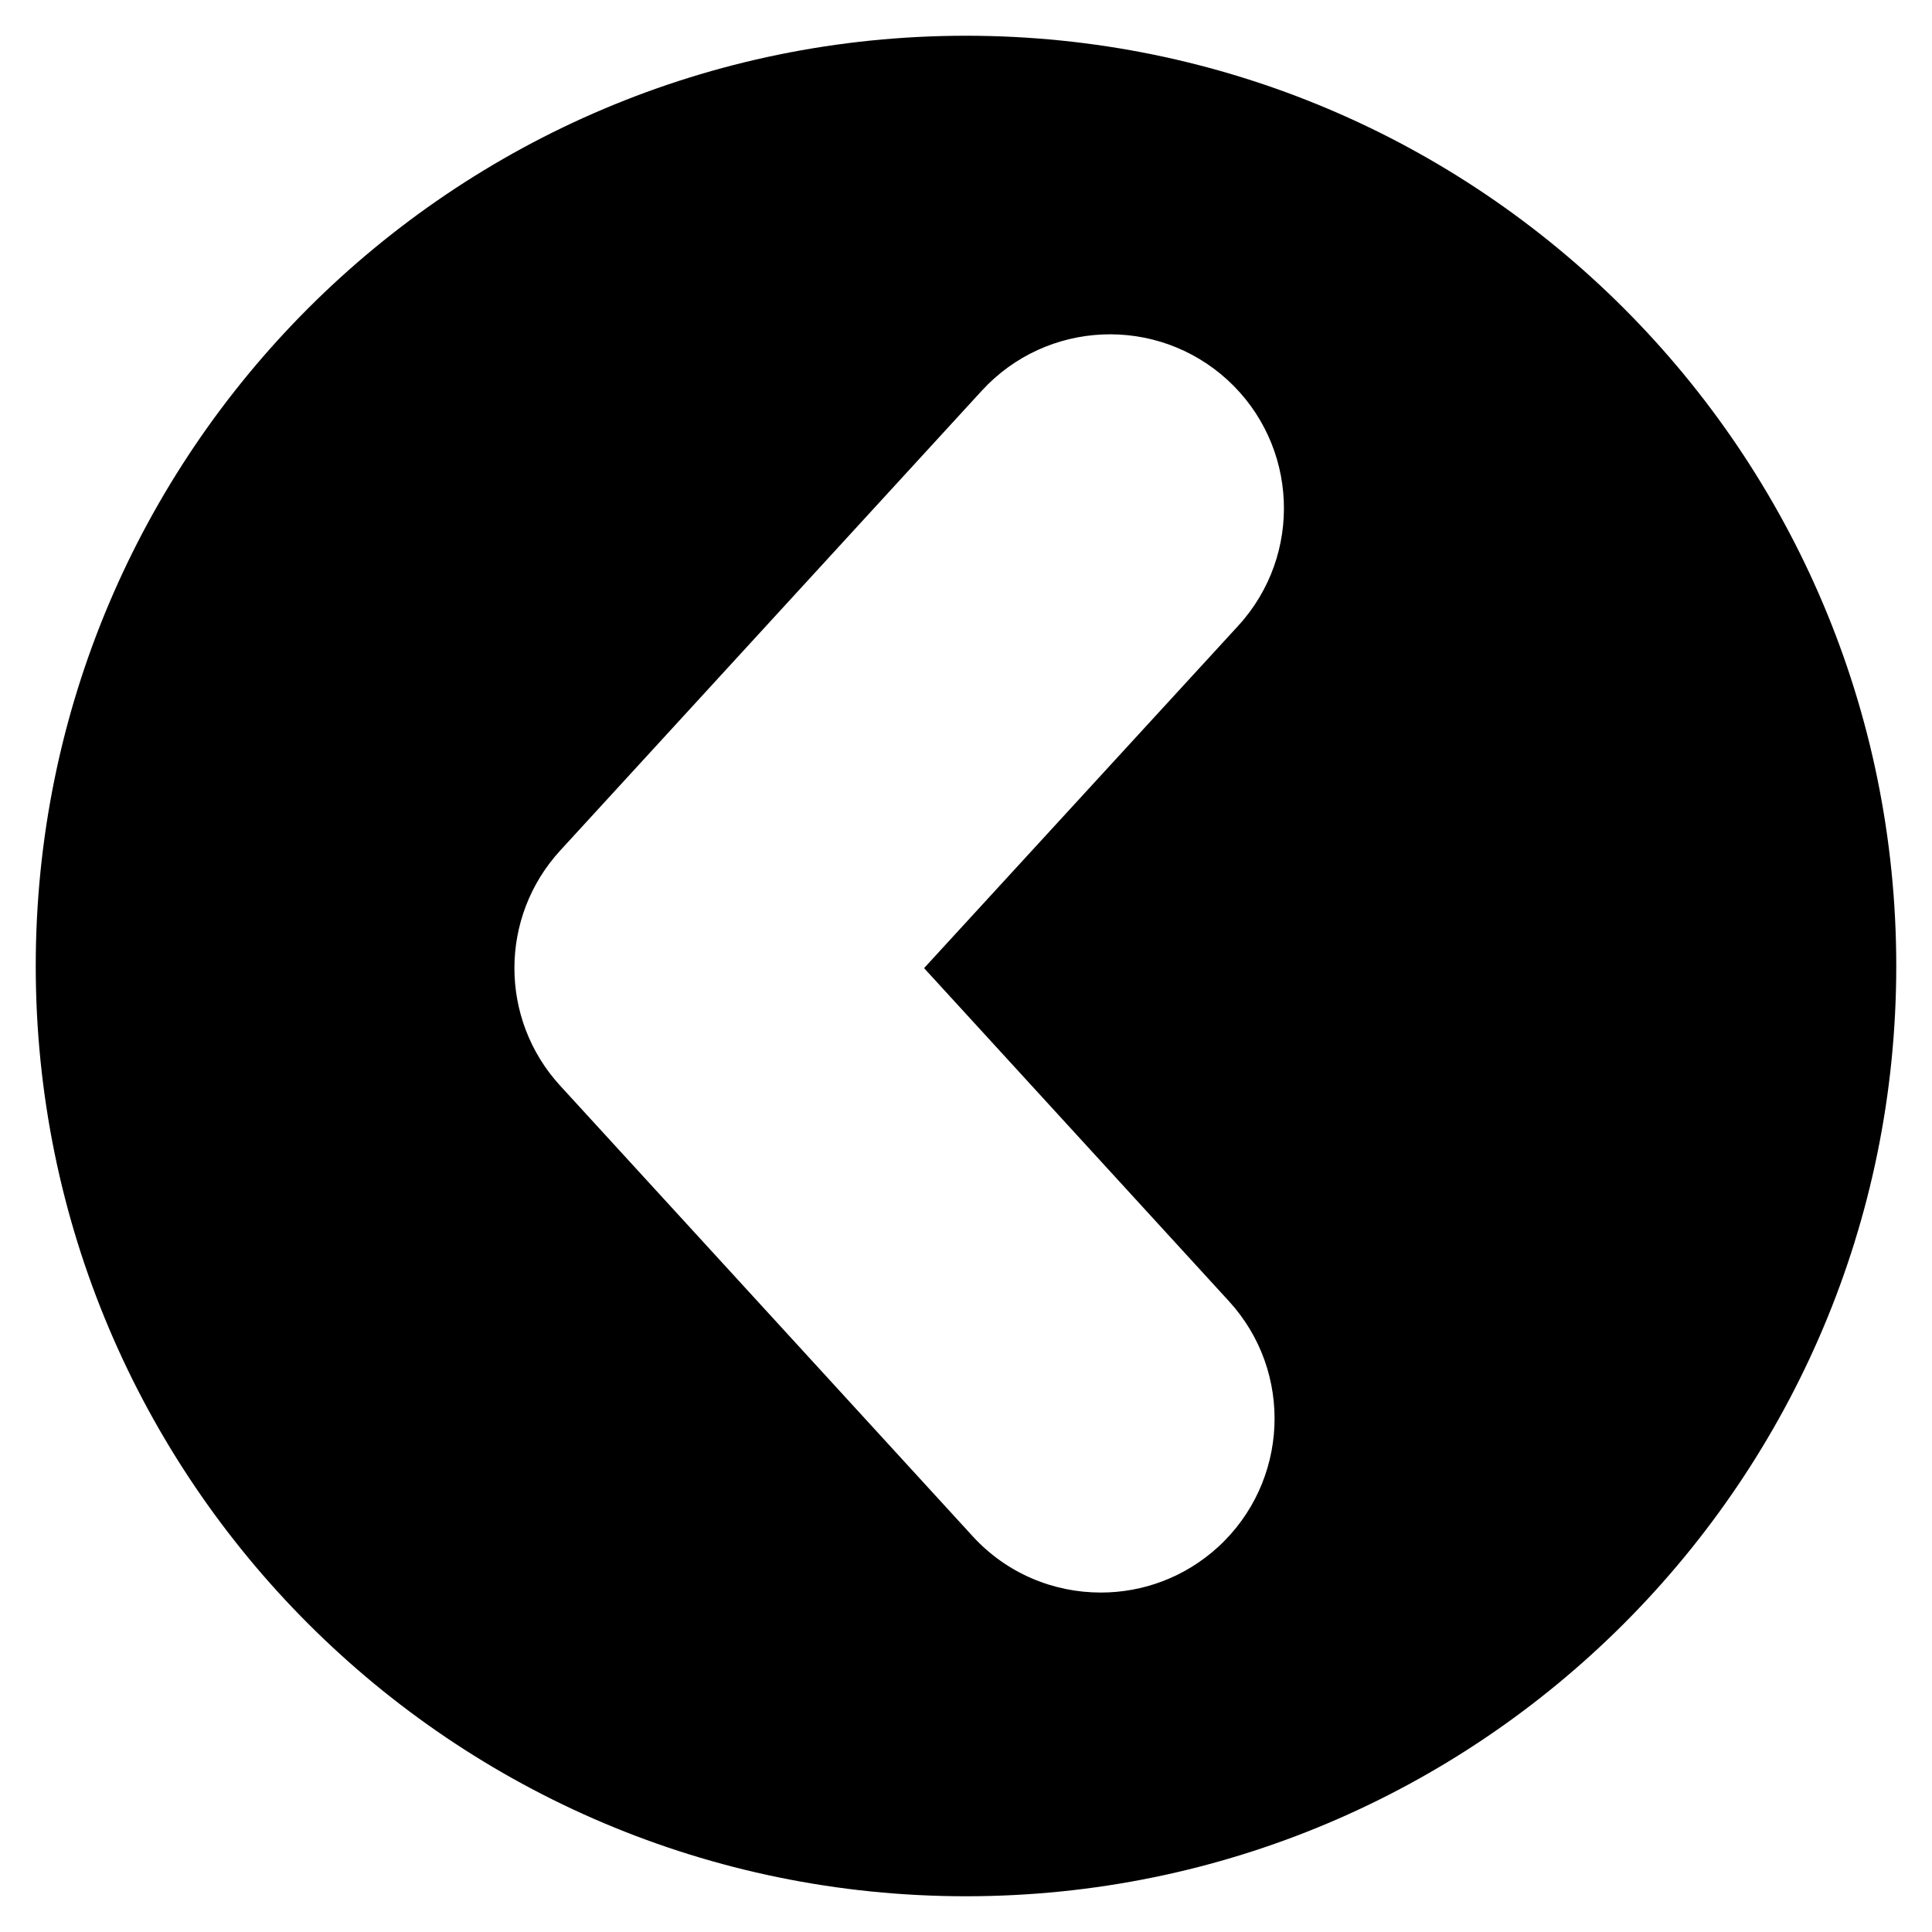 <?xml version="1.0" encoding="utf-8"?>
<!-- Generator: Adobe Illustrator 18.0.0, SVG Export Plug-In . SVG Version: 6.00 Build 0)  -->
<!DOCTYPE svg PUBLIC "-//W3C//DTD SVG 1.1//EN" "http://www.w3.org/Graphics/SVG/1.1/DTD/svg11.dtd">
<svg version="1.1" id="Layer_1" xmlns="http://www.w3.org/2000/svg" xmlns:xlink="http://www.w3.org/1999/xlink" x="0px" y="0px"
	 width="1000px" height="1000px" viewBox="0 0 1000 1000" enable-background="new 0 0 1000 1000" xml:space="preserve">
<path d="M500,981.5c265.9,0,481.5-215.6,481.5-481.5S765.9,18.5,500,18.5S18.5,234.1,18.5,500S234.1,981.5,500,981.5z M289.9,440.3
	l218.3-238.1c33.6-36.6,90.5-39.1,127.2-5.5c36.6,33.6,39.1,90.5,5.5,127.2L478.3,501.1l157.8,172.4c33.6,36.7,31,93.6-5.6,127.2
	c-17.3,15.8-39,23.6-60.7,23.6c-24.4,0-48.7-9.8-66.4-29.2L289.8,561.8C258.4,527.4,258.4,474.7,289.9,440.3z"/>
</svg>
